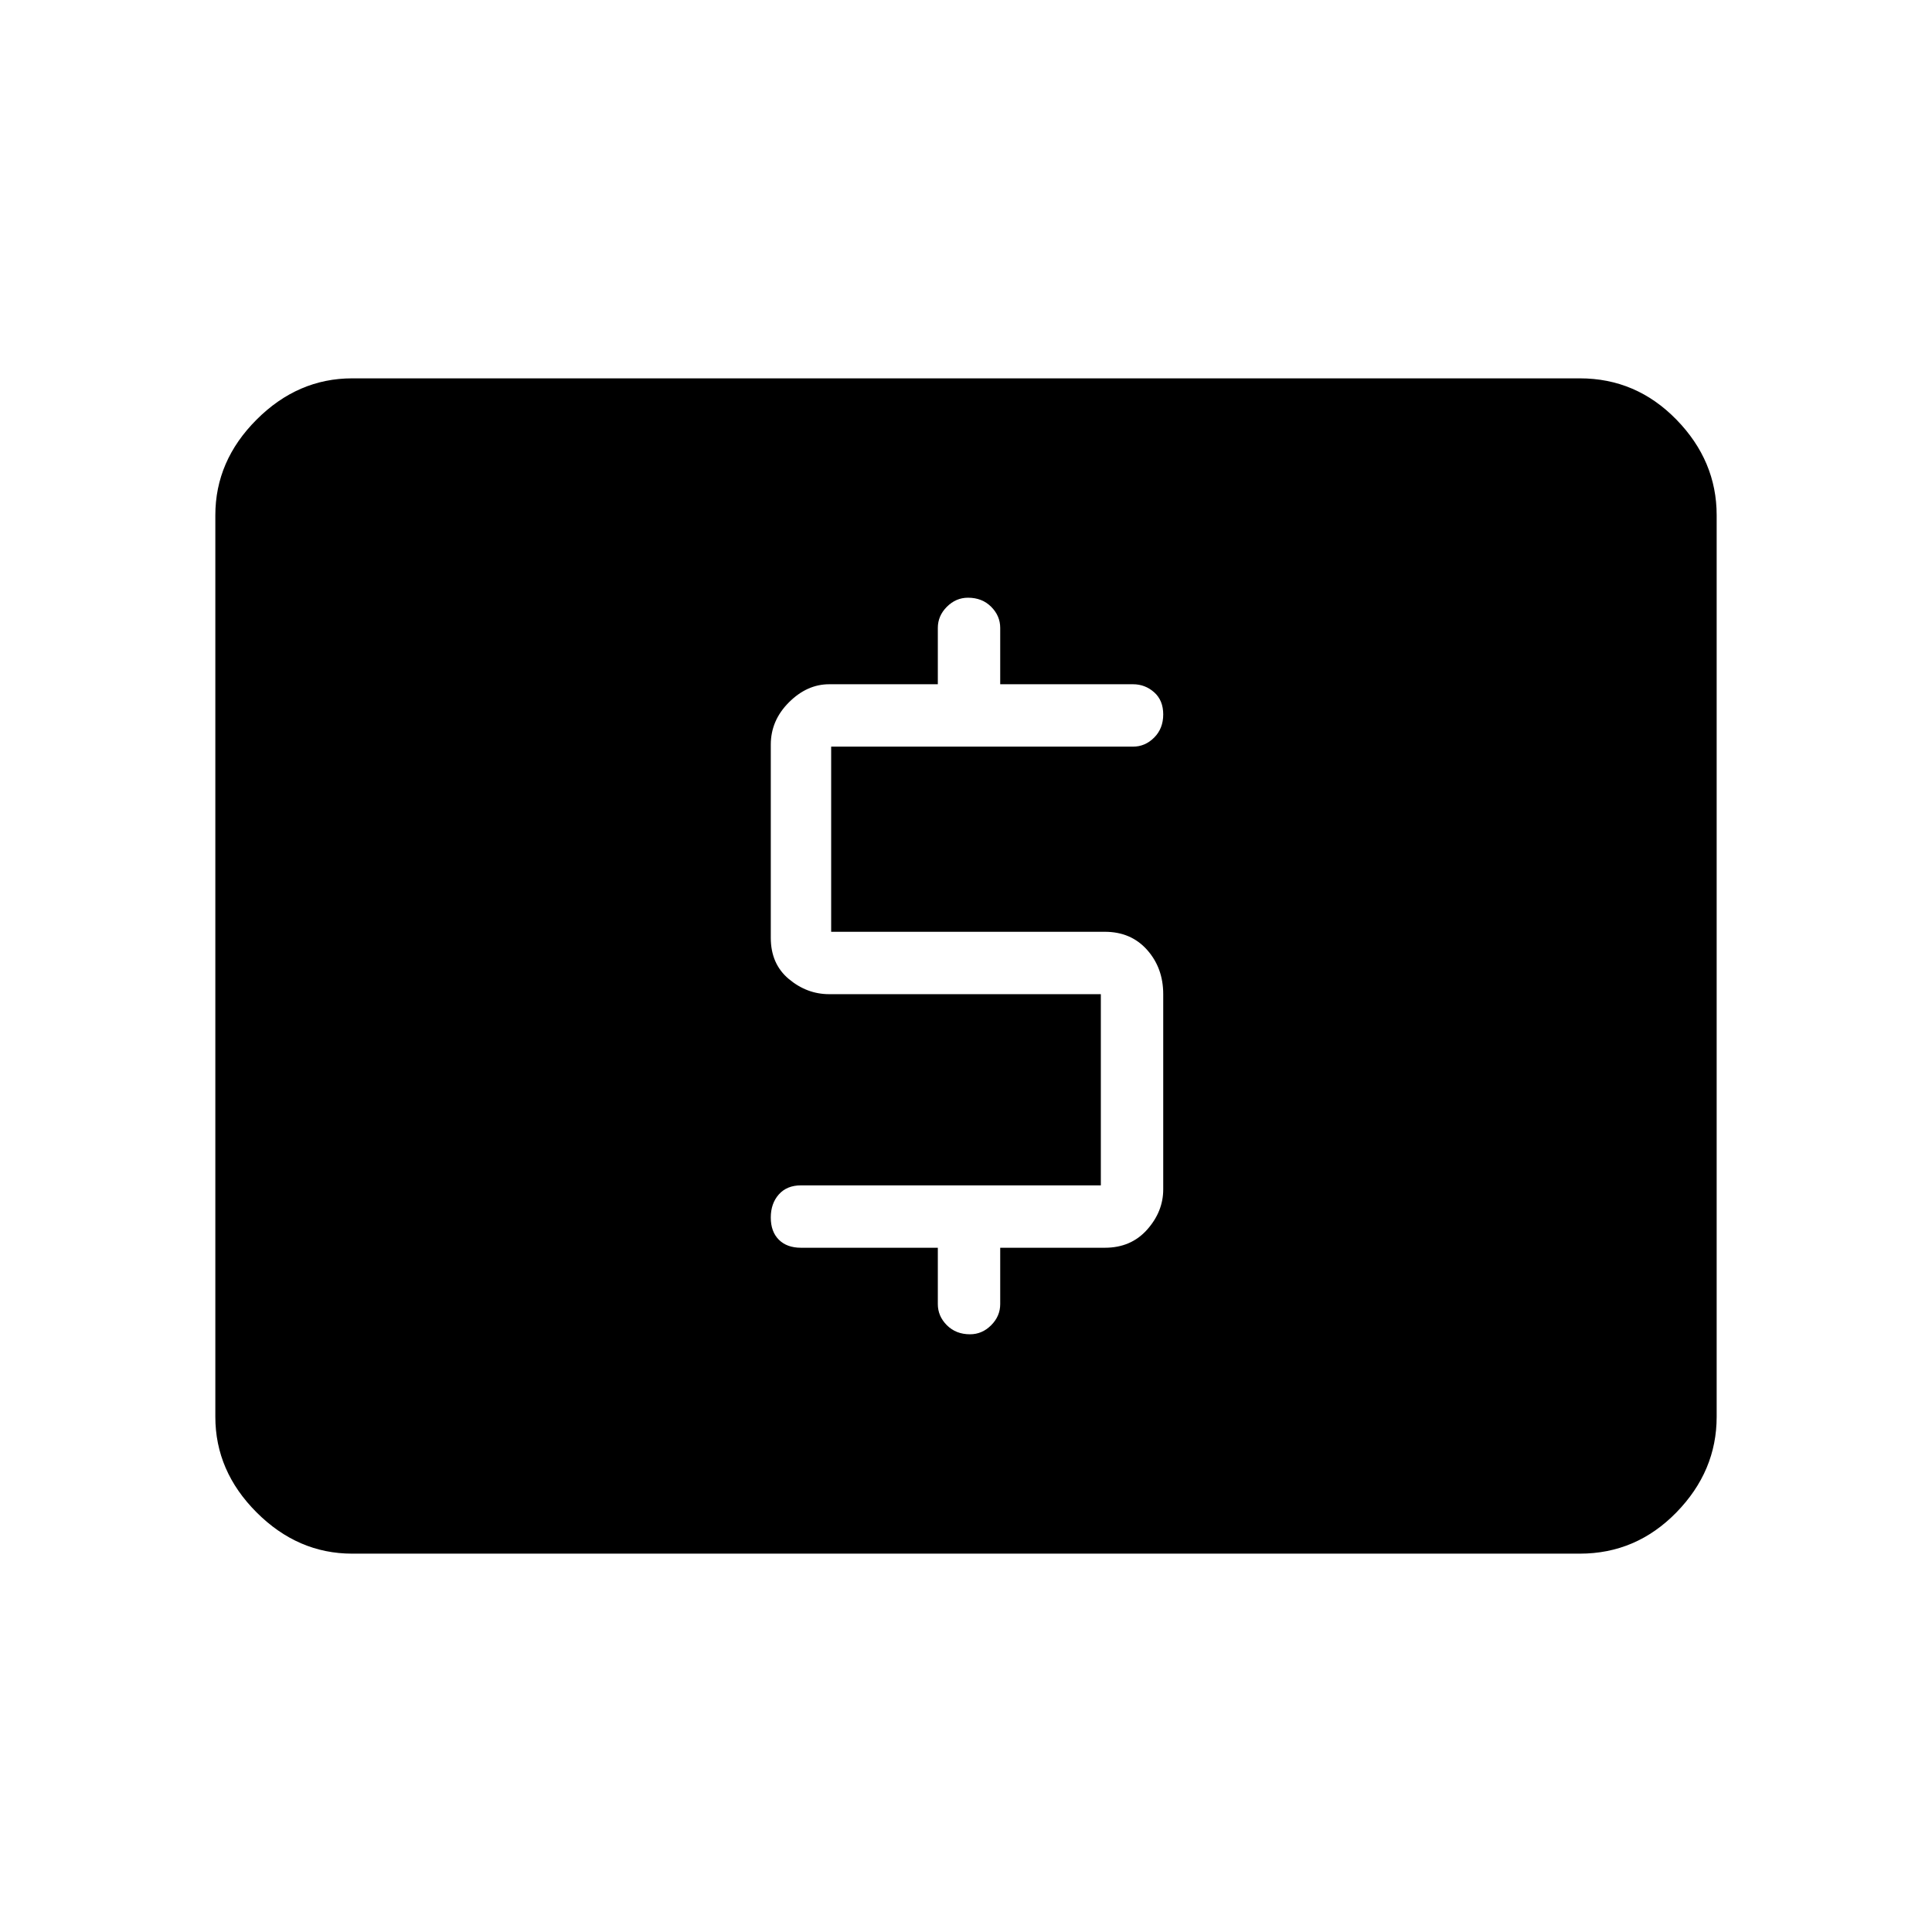 <svg xmlns="http://www.w3.org/2000/svg" height="48" width="48"><path d="M19.9 31H23.3V32.4Q23.3 32.7 23.525 32.925Q23.75 33.15 24.1 33.15Q24.4 33.15 24.625 32.925Q24.85 32.7 24.85 32.4V31H27.45Q28.1 31 28.5 30.55Q28.9 30.1 28.9 29.55V24.7Q28.9 24.05 28.5 23.6Q28.1 23.15 27.45 23.15H20.65V18.55H28.15Q28.45 18.55 28.675 18.325Q28.9 18.1 28.9 17.75Q28.9 17.4 28.675 17.2Q28.45 17 28.15 17H24.85V15.6Q24.85 15.3 24.625 15.075Q24.4 14.85 24.05 14.85Q23.75 14.85 23.525 15.075Q23.3 15.3 23.3 15.6V17H20.6Q20.05 17 19.6 17.45Q19.15 17.9 19.15 18.5V23.3Q19.15 23.95 19.6 24.325Q20.05 24.7 20.6 24.7H27.35V29.45H19.9Q19.55 29.45 19.35 29.675Q19.15 29.9 19.15 30.25Q19.15 30.6 19.35 30.8Q19.55 31 19.9 31ZM8.75 38.6Q7.4 38.6 6.375 37.575Q5.35 36.55 5.35 35.2V12.8Q5.35 11.45 6.375 10.425Q7.4 9.4 8.75 9.4H39.25Q40.65 9.4 41.65 10.425Q42.65 11.45 42.65 12.8V35.2Q42.65 36.55 41.65 37.575Q40.65 38.6 39.25 38.6Z"/></svg>